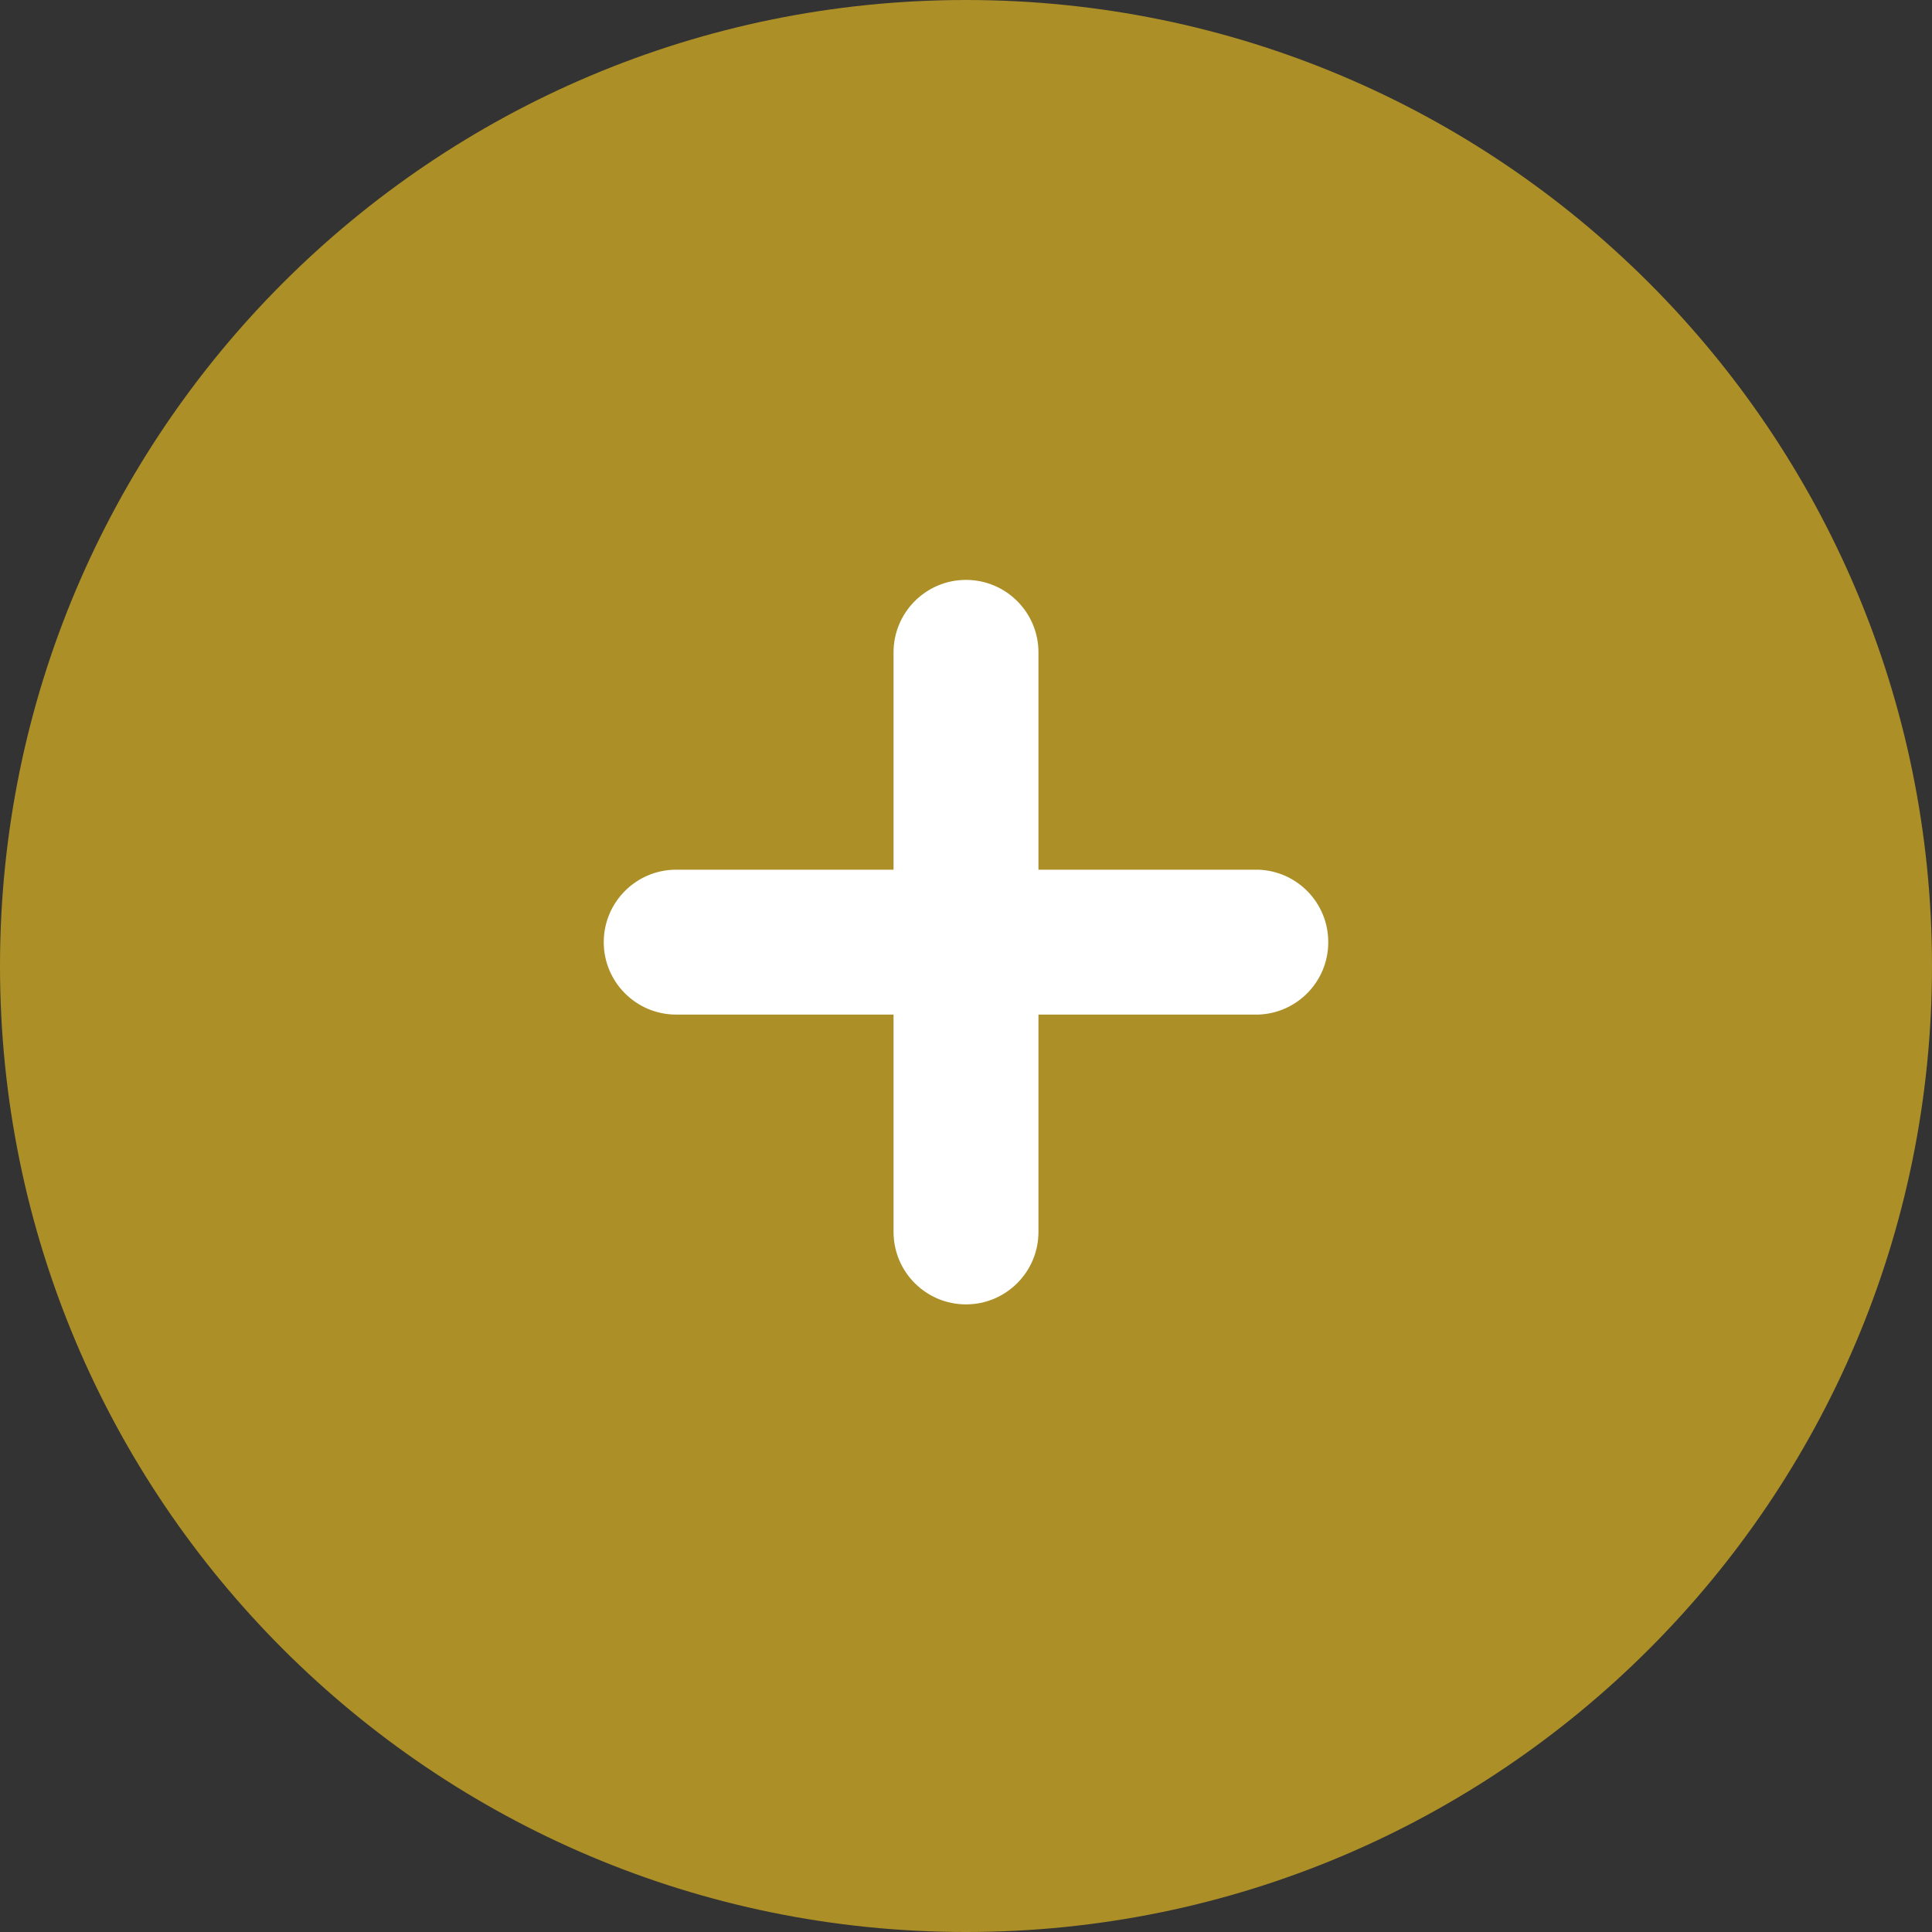 <?xml version="1.0" encoding="UTF-8"?>
<svg id="Ebene_1" xmlns="http://www.w3.org/2000/svg" version="1.1" viewBox="0 0 20 20">
  <rect x="0" y="0" width="20" height="20" fill="#333333" stroke="none"/>
  <!-- Generator: Adobe Illustrator 29.1.0, SVG Export Plug-In . SVG Version: 2.1.0 Build 142)  -->
  <defs>
    <style>
      .st0 {
        fill: #ac8f27;
      }

      .st1 {
        fill: #fff;
      }
    </style>
  </defs>
  <g id="Gruppe_5198">
    <path id="Pfad_1518" class="st0" d="M10,0C15.523 0,20,4.477,20,10s-4.477,10-10,10S0,15.523,0,10,4.477 0,10,0Z"/>
    <path id="Pfad_1516" class="st1" d="M13.75,9.75c-.001-.404-.322-.734-.725-.747h-2.275v-2.25c0-.414-.336-.75-.75-.75s-.75.336-.75.75v2.25h-2.25c-.414,0-.75.336-.75.75s.336.75.75.75h2.25v2.25c0,.414.336.75.75.75s.75-.336.75-.75v-2.25h2.275c.403-.013.724-.343.725-.747"/>
  </g>
</svg>